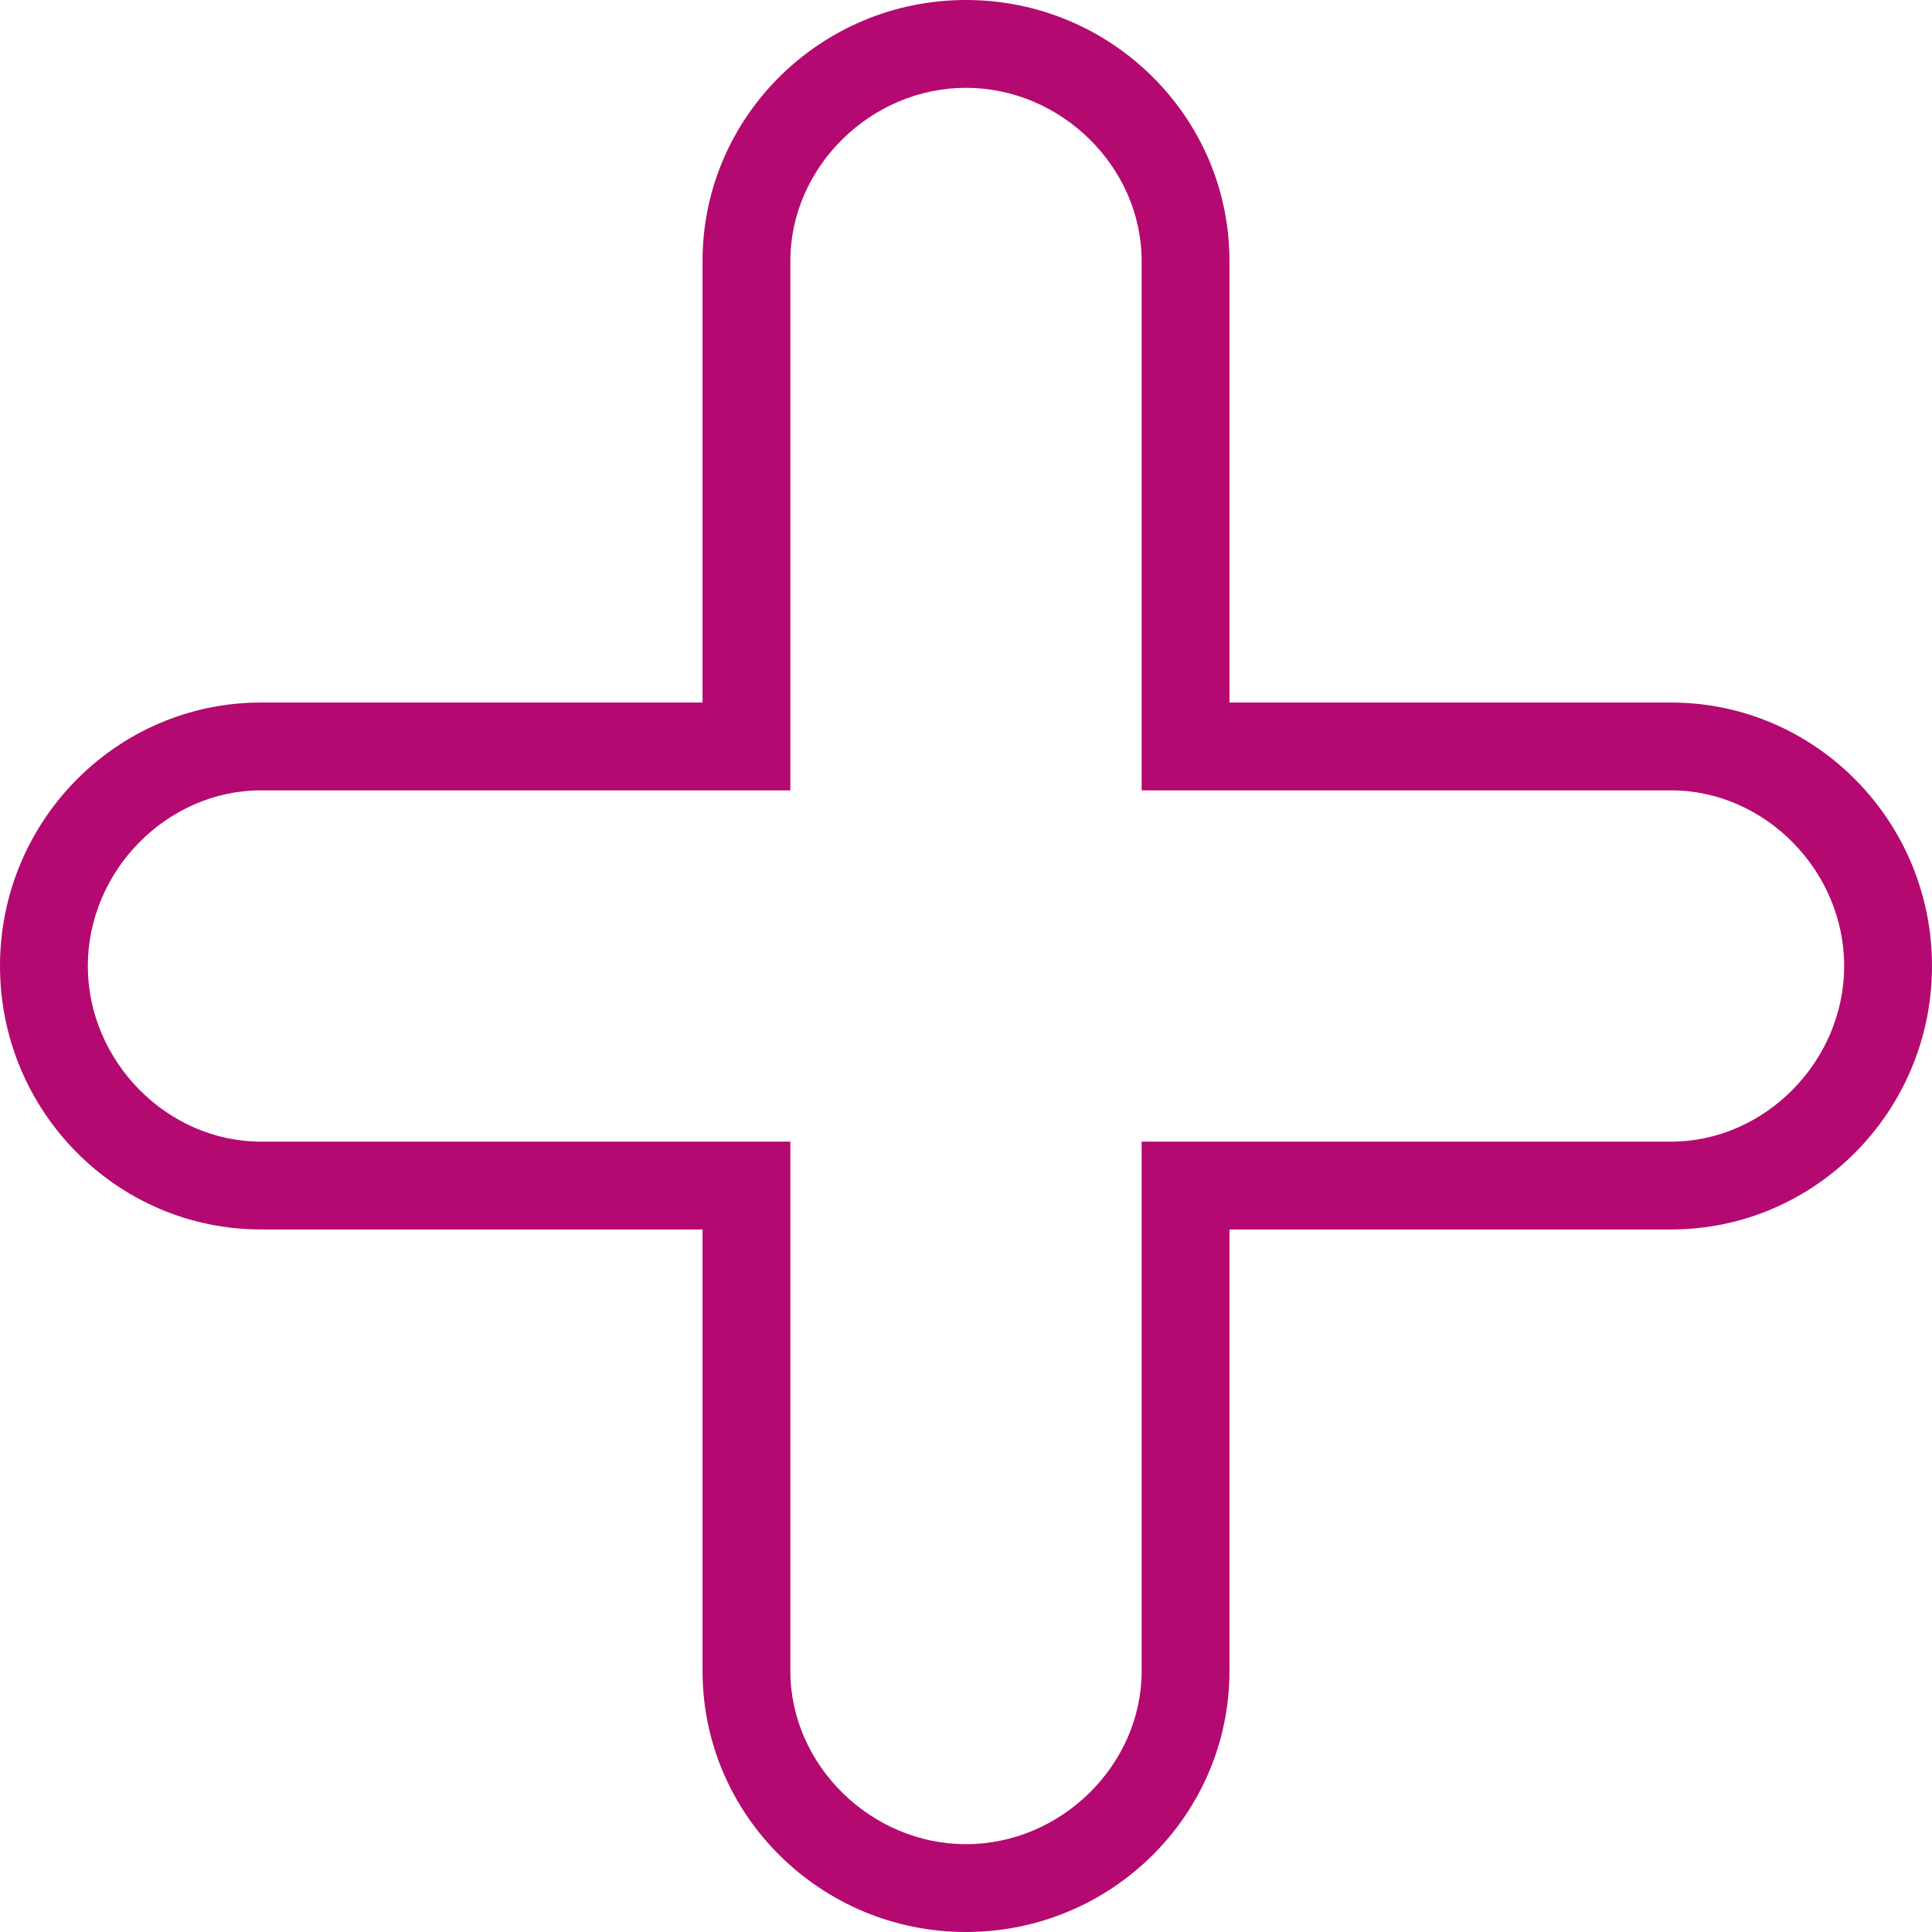 <svg width="44" height="44" fill="none" xmlns="http://www.w3.org/2000/svg"><path d="M22 44c-3.309 0-6-2.665-6-5.941V28H5.941C2.665 28 0 25.309 0 22s2.665-6 5.941-6H16V5.941C16 2.665 18.691 0 22 0s6 2.665 6 5.941V16h10.059C41.335 16 44 18.691 44 22s-2.665 6-5.941 6H28v10.059C28 41.335 25.309 44 22 44zM5.941 18C3.805 18 2 19.832 2 22s1.805 4 3.941 4H18v12.059C18 40.195 19.832 42 22 42s4-1.805 4-3.941V26h12.059C40.195 26 42 24.168 42 22s-1.805-4-3.941-4H26V5.941C26 3.805 24.168 2 22 2s-4 1.805-4 3.941V18H5.941z" fill="#B40970"/></svg>